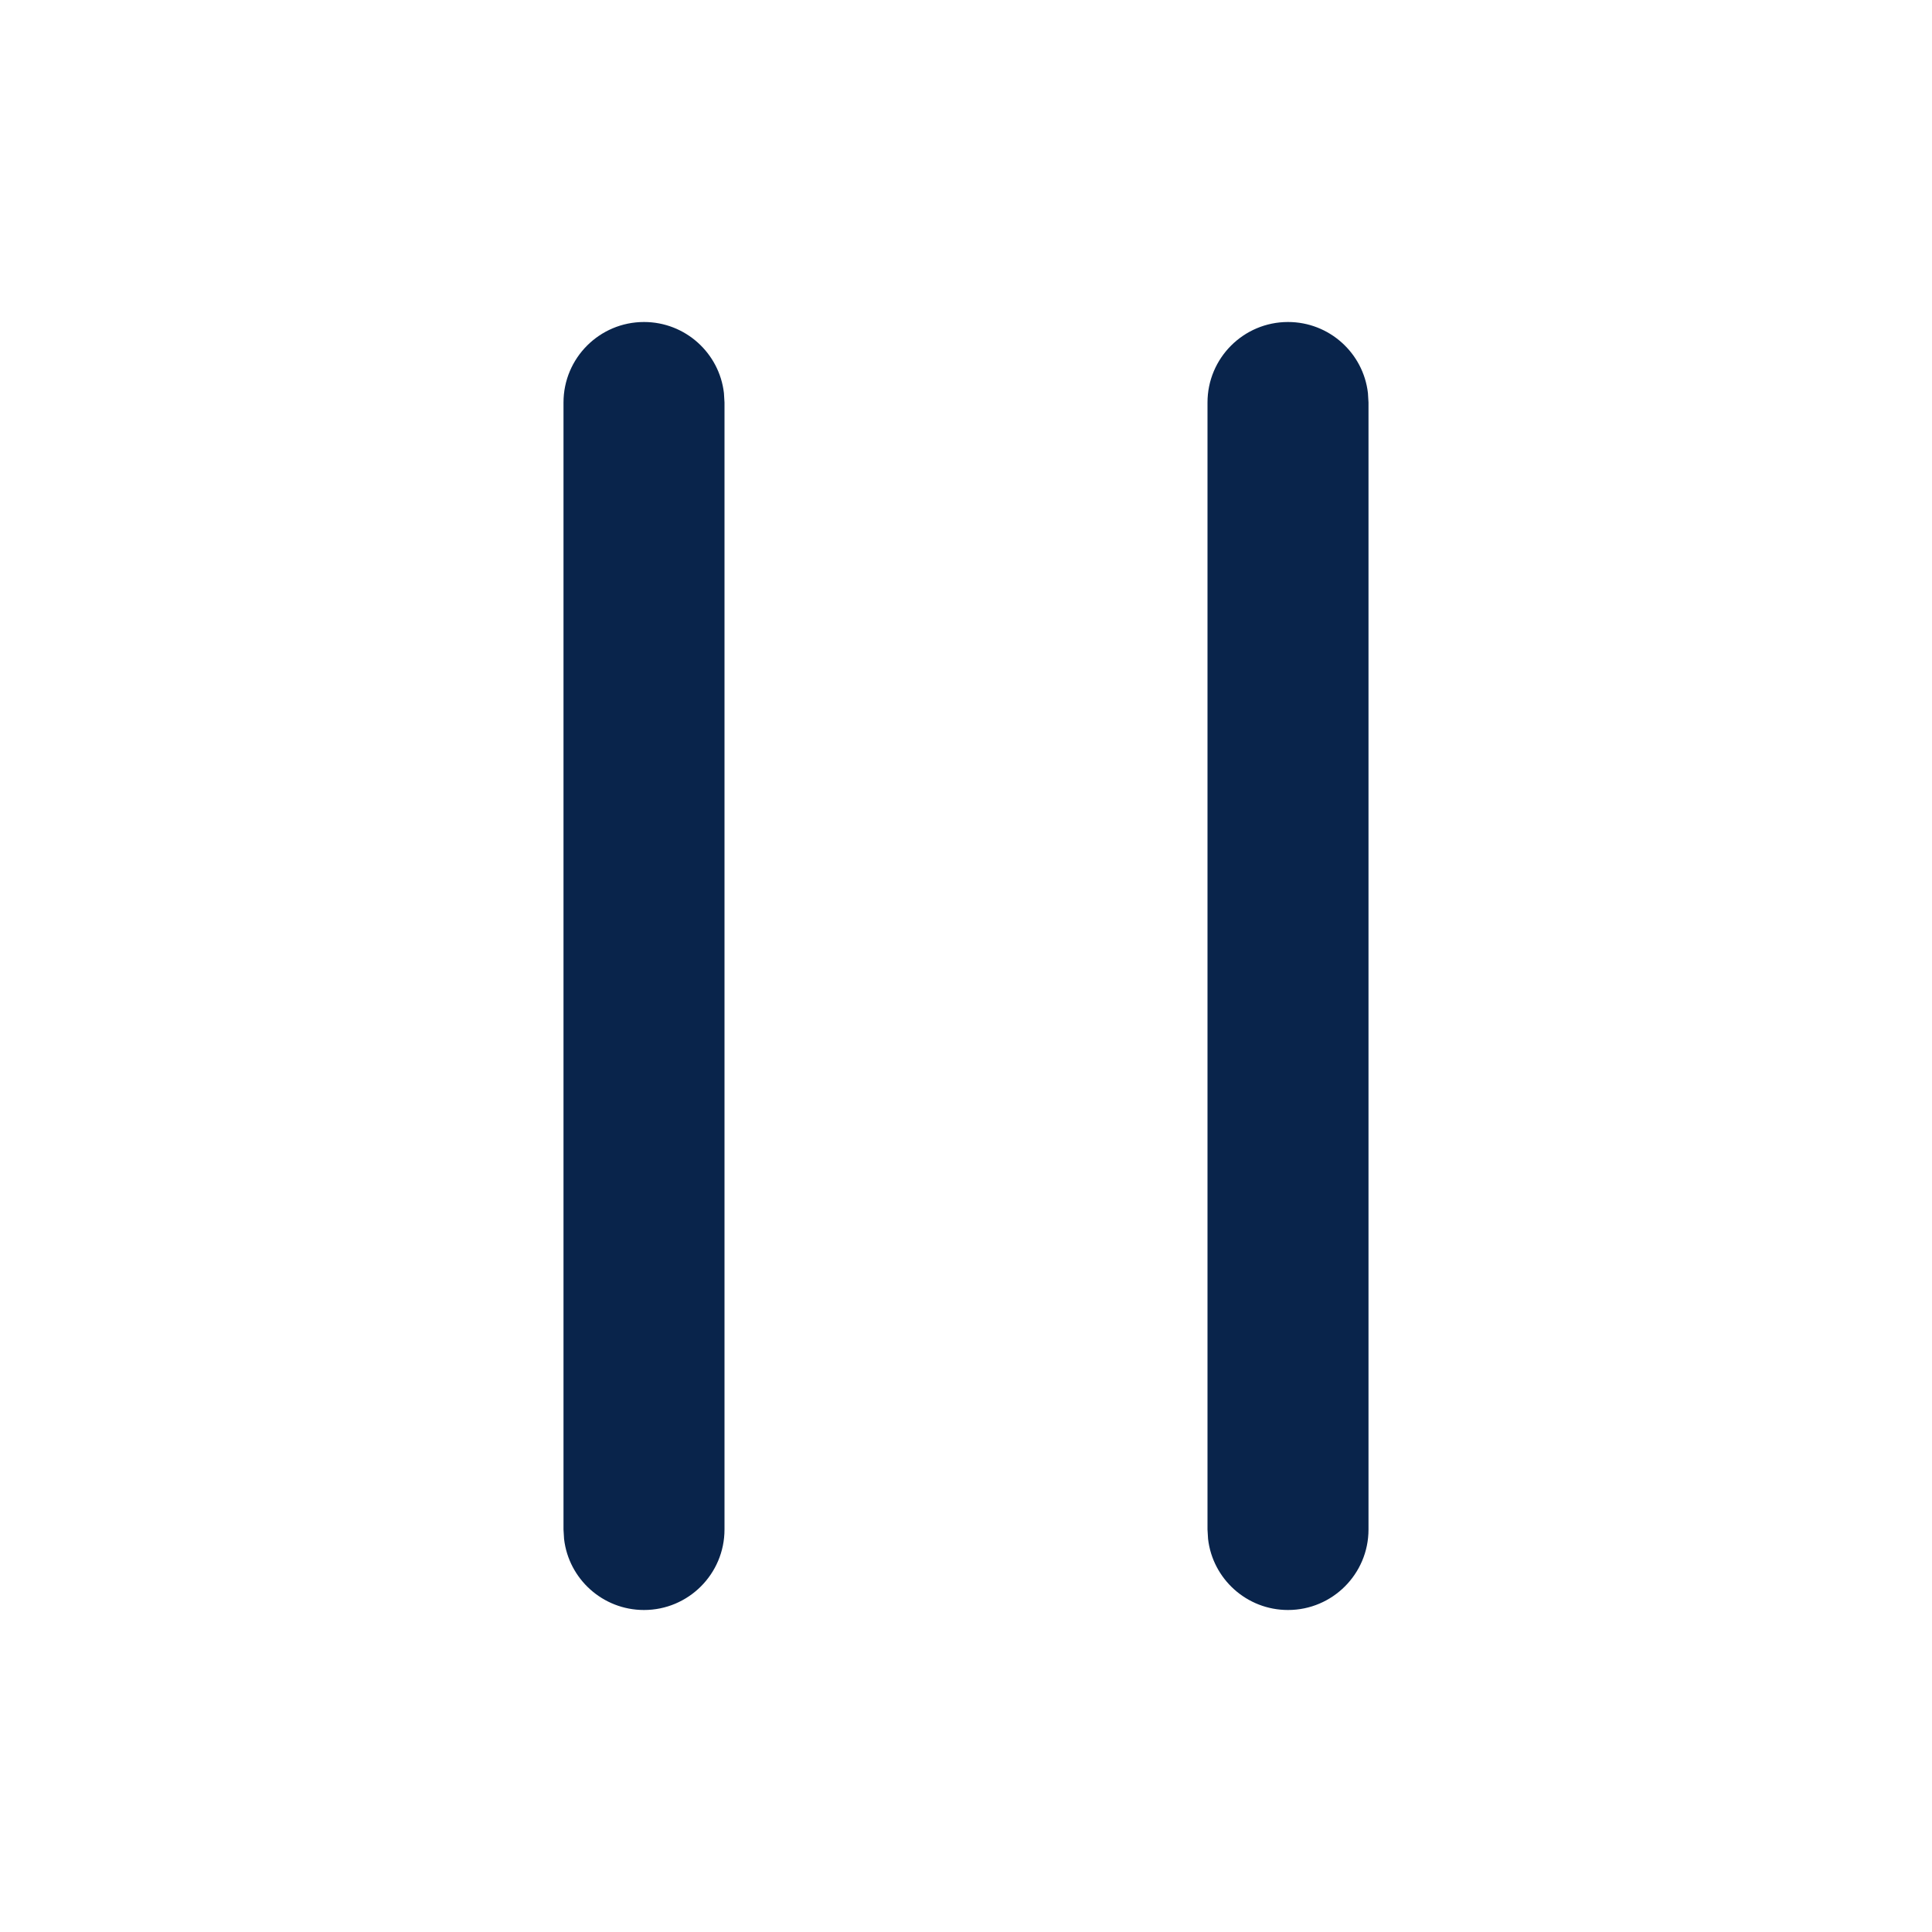 <?xml version="1.0" encoding="UTF-8"?>
<svg width="24px" height="24px" viewBox="0 0 24 24" version="1.1" xmlns="http://www.w3.org/2000/svg" xmlns:xlink="http://www.w3.org/1999/xlink">
    <title>pause_line</title>
    <g id="页面-1" stroke="none" stroke-width="1" fill="none" fill-rule="evenodd">
        <g id="Media" transform="translate(-816, 0)" fill-rule="nonzero">
            <g id="pause_line" transform="translate(816, 0)">
                 <path d="M24,0 L24,24 L0,24 L0,0 L24,0 Z M12.593,23.258 L12.582,23.26 L12.511,23.295 L12.492,23.299 L12.492,23.299 L12.477,23.295 L12.406,23.26 C12.396,23.256 12.387,23.259 12.382,23.265 L12.378,23.276 L12.361,23.703 L12.366,23.723 L12.377,23.736 L12.48,23.81 L12.495,23.814 L12.495,23.814 L12.507,23.81 L12.611,23.736 L12.623,23.72 L12.623,23.72 L12.627,23.703 L12.61,23.276 C12.608,23.266 12.601,23.259 12.593,23.258 L12.593,23.258 Z M12.858,23.145 L12.845,23.147 L12.66,23.24 L12.65,23.25 L12.65,23.25 L12.647,23.261 L12.665,23.691 L12.67,23.703 L12.67,23.703 L12.678,23.71 L12.879,23.803 C12.891,23.807 12.902,23.803 12.908,23.795 L12.912,23.781 L12.878,23.167 C12.875,23.155 12.867,23.147 12.858,23.145 L12.858,23.145 Z M12.143,23.147 C12.133,23.142 12.122,23.145 12.116,23.153 L12.11,23.167 L12.076,23.781 C12.075,23.793 12.083,23.802 12.093,23.805 L12.108,23.803 L12.309,23.71 L12.319,23.702 L12.319,23.702 L12.323,23.691 L12.34,23.261 L12.337,23.249 L12.337,23.249 L12.328,23.24 L12.143,23.147 Z" id="MingCute" fill-rule="nonzero"></path>
                <path d="M8,4 C8.513,4 8.936,4.386 8.993,4.883 L9,5 L9,19 C9,19.552 8.552,20 8,20 C7.487,20 7.064,19.614 7.007,19.117 L7,19 L7,5 C7,4.448 7.448,4 8,4 Z M16,4 C16.513,4 16.936,4.386 16.993,4.883 L17,5 L17,19 C17,19.552 16.552,20 16,20 C15.487,20 15.064,19.614 15.007,19.117 L15,19 L15,5 C15,4.448 15.448,4 16,4 Z" id="形状" fill="#09244B"></path>
            </g>
        </g>
    </g>
</svg>